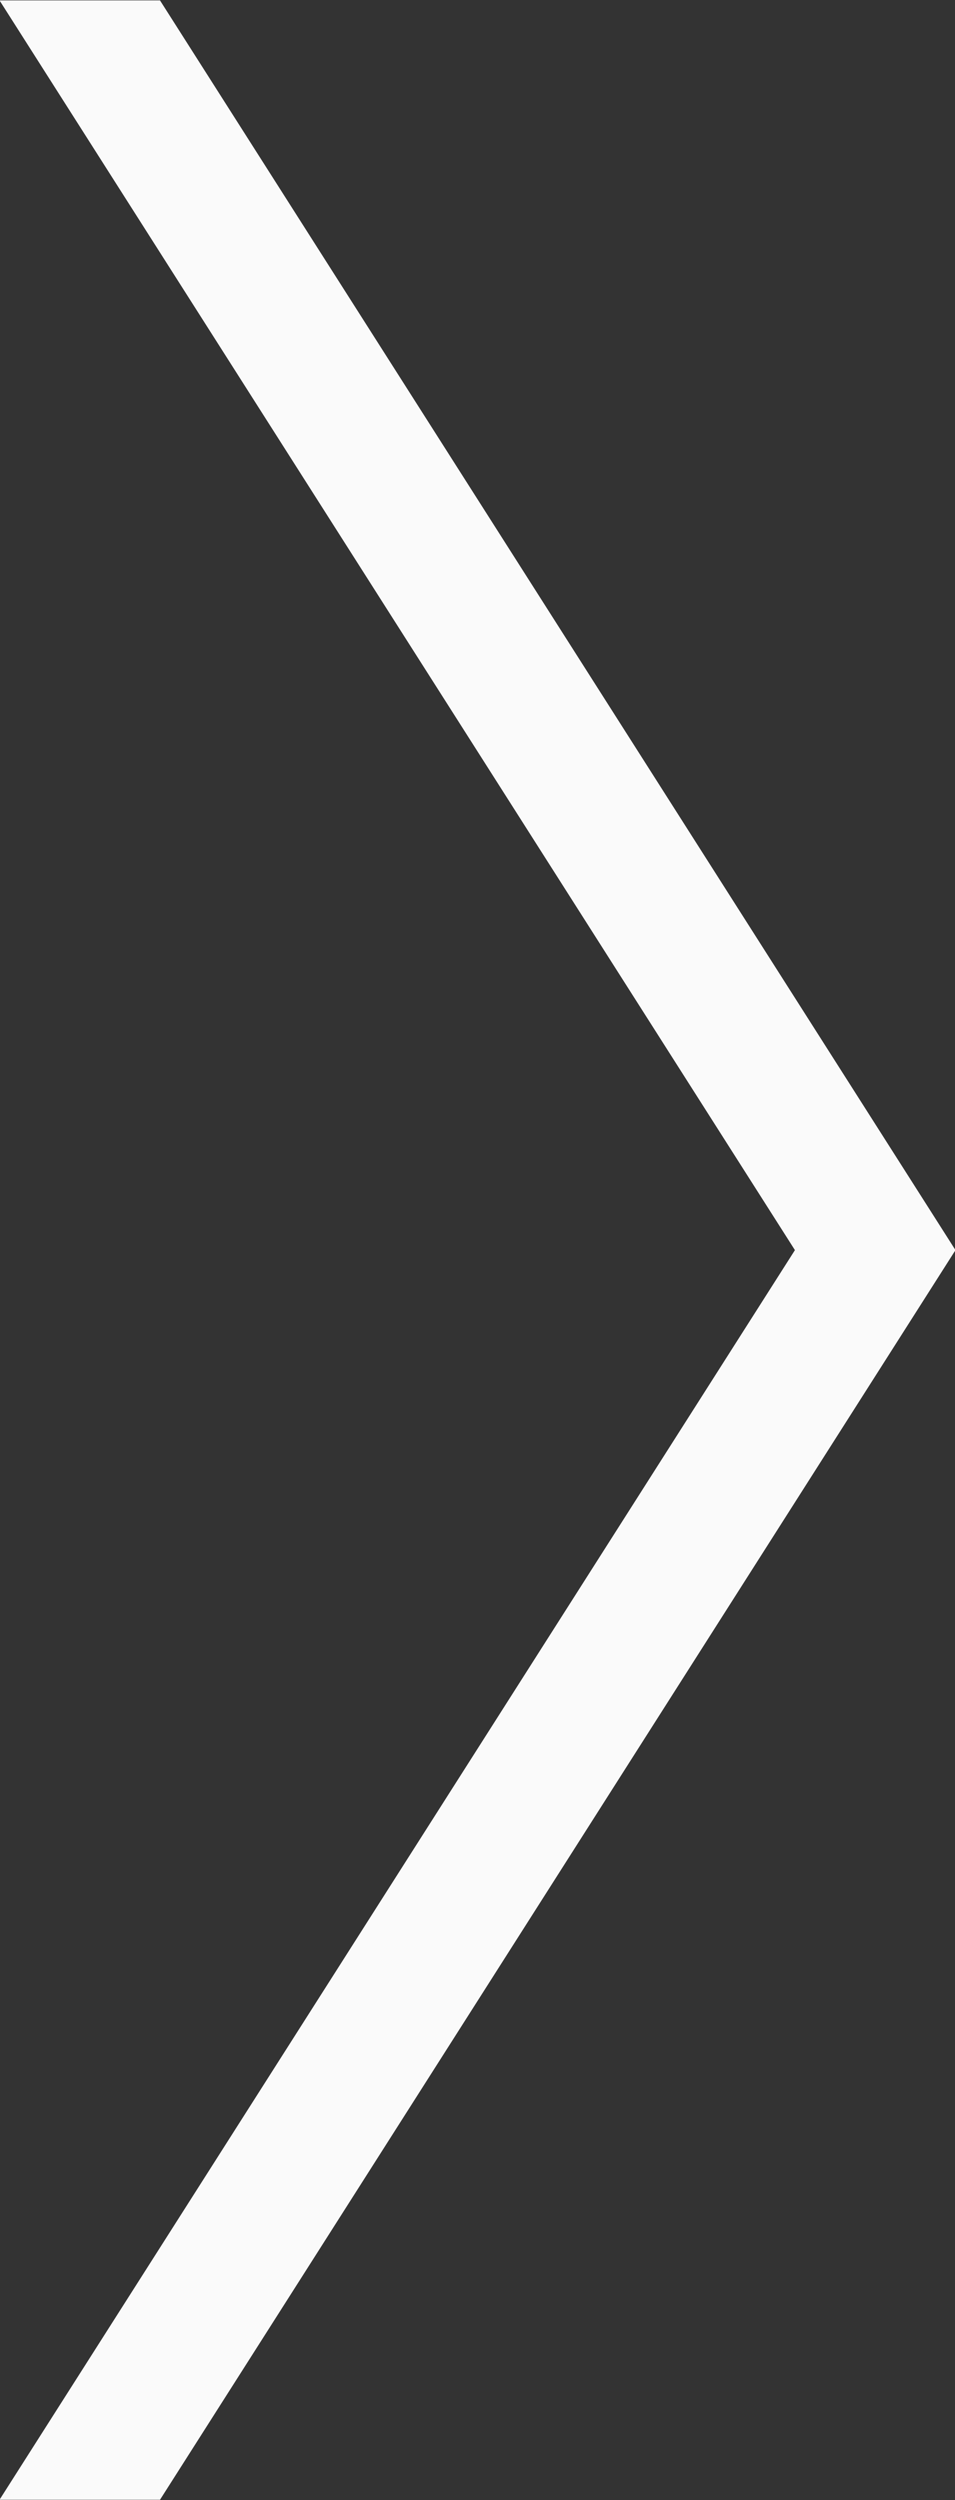 <svg id="right_arrows" xmlns="http://www.w3.org/2000/svg" xmlns:xlink="http://www.w3.org/1999/xlink" width="26px" height="68px">
<rect width="100%" height="100%" fill="#333333" stroke="none"/>
<path fill-rule="evenodd"  fill="rgb(250, 250, 250)" d="M-0.013,67.989 L21.642,34.001 L-0.013,0.011 L4.356,0.011 L26.013,34.001 L4.356,67.989 L-0.013,67.989 Z"></path></svg>